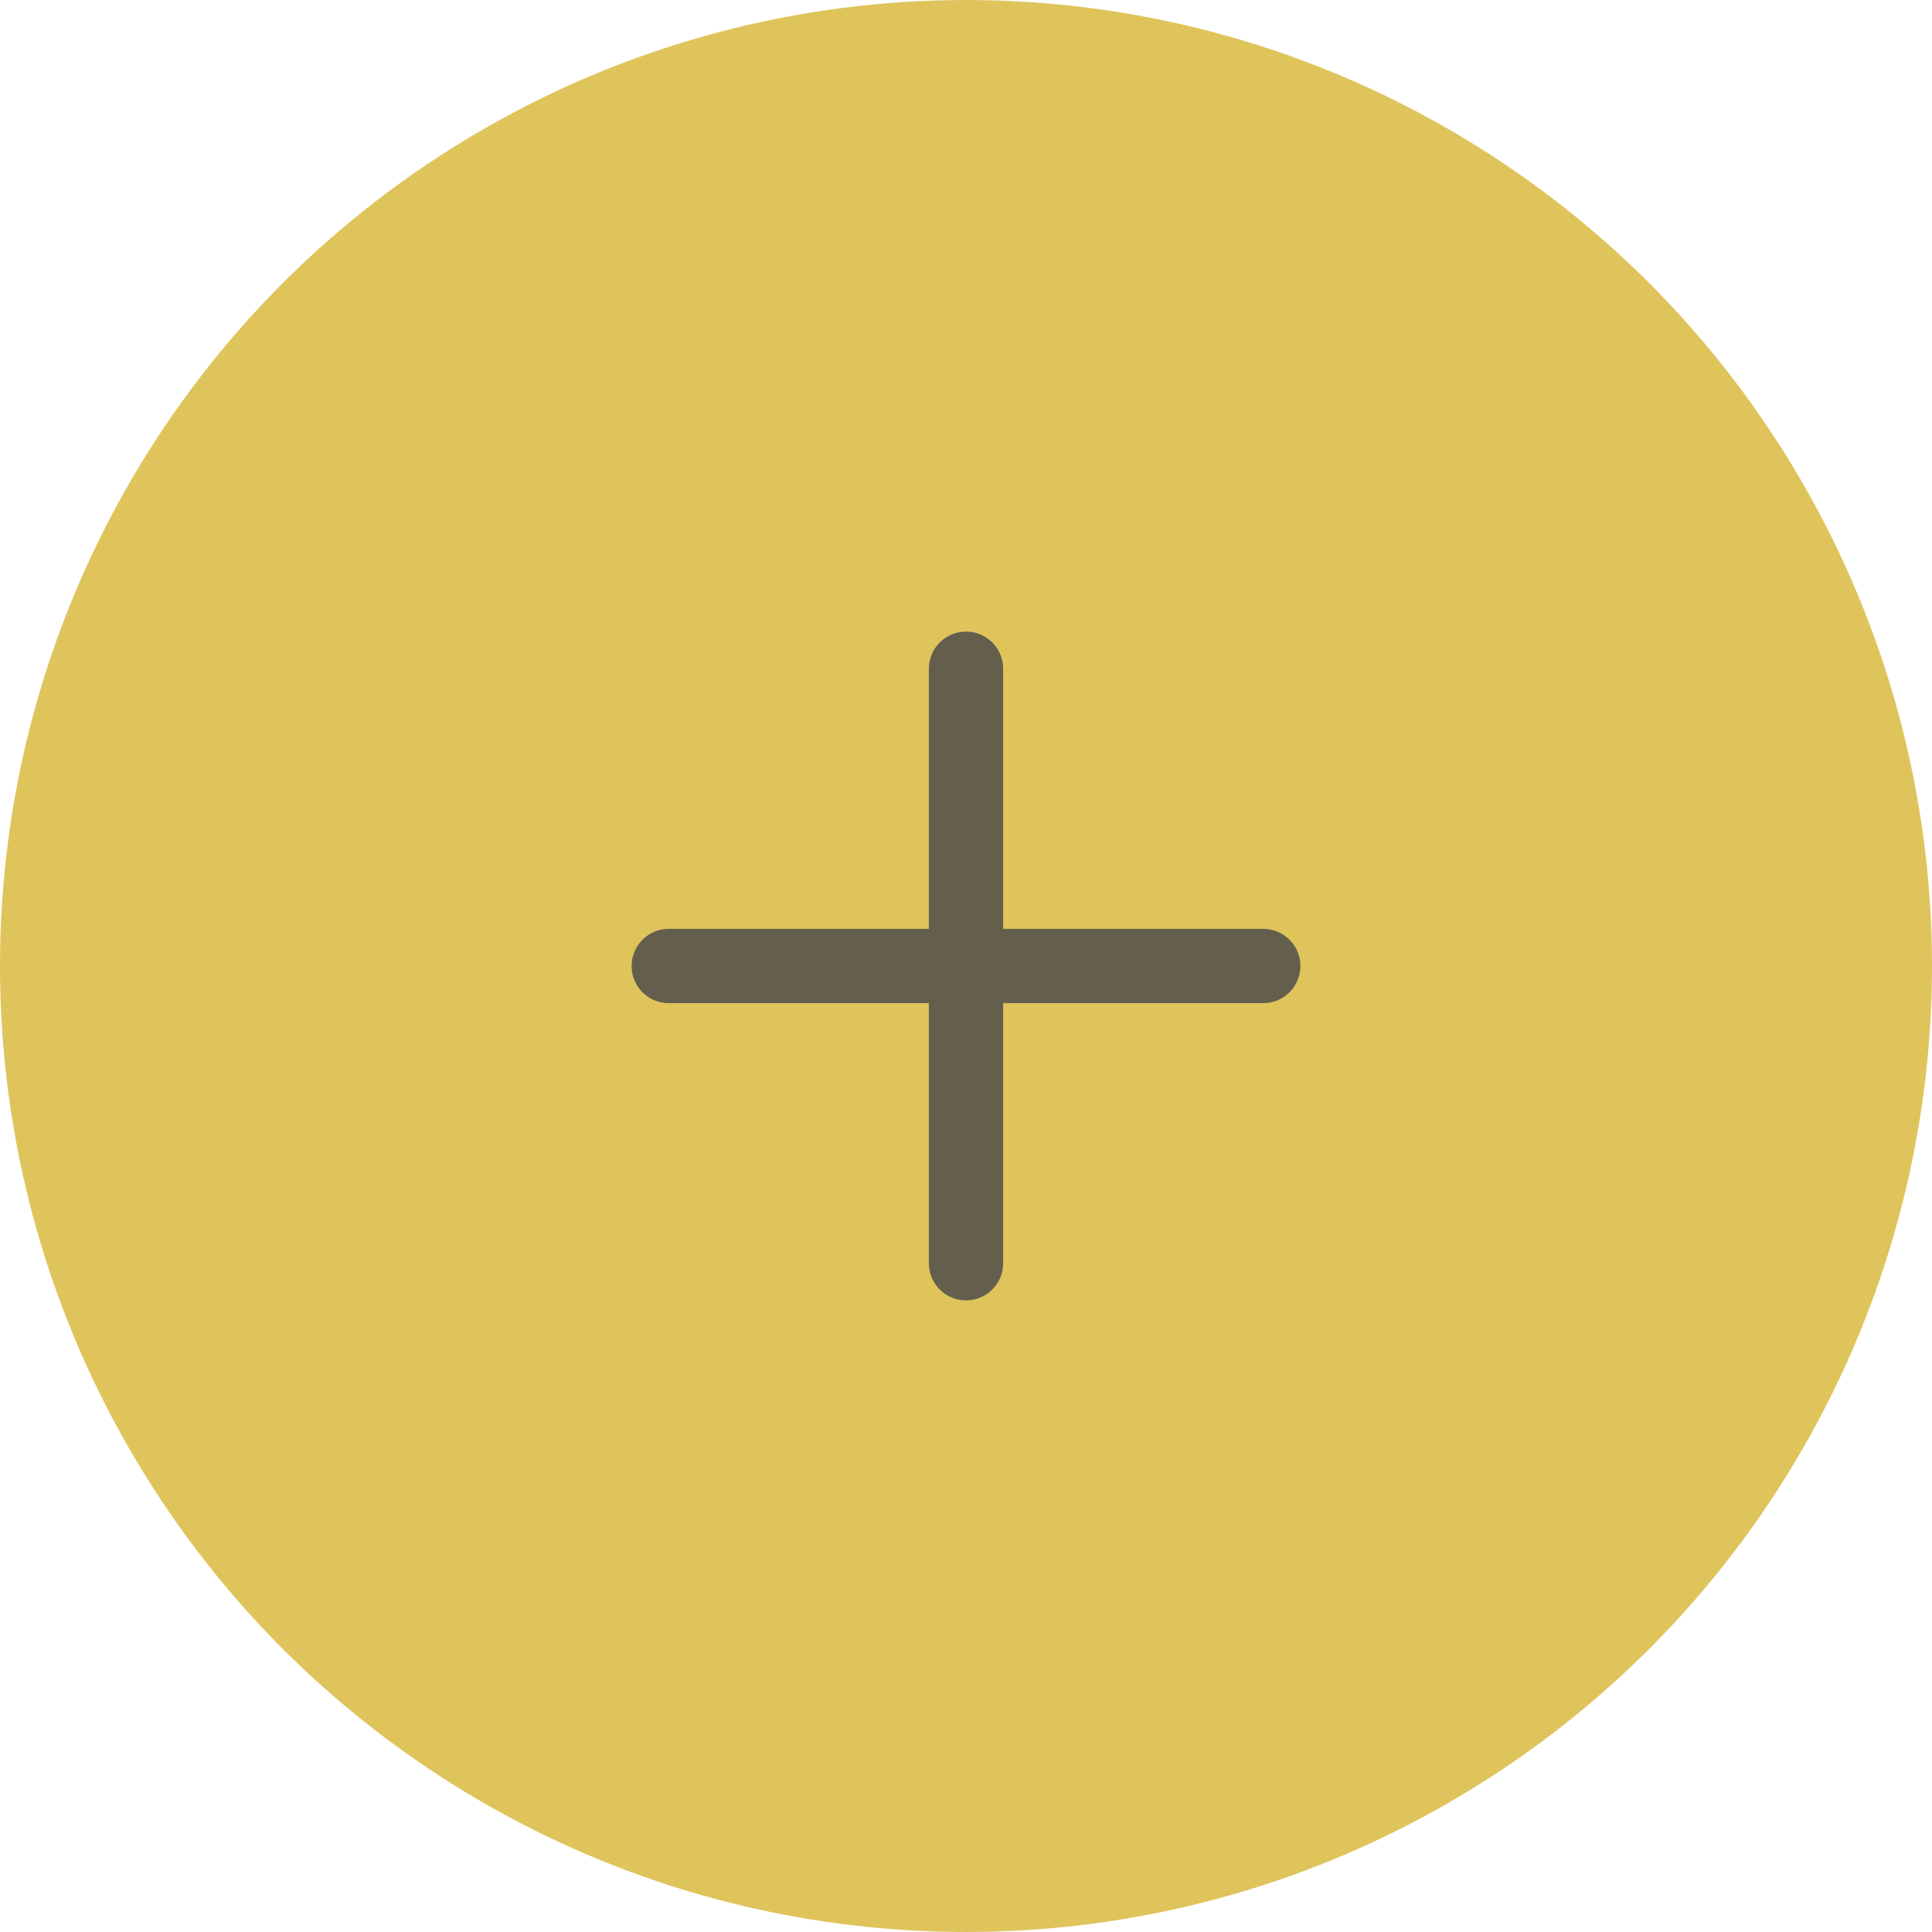 <svg width="52" height="52" viewBox="0 0 52 52" fill="none" xmlns="http://www.w3.org/2000/svg">
<circle cx="26" cy="26" r="26" transform="matrix(-1 0 0 1 52 0)" fill="#DFC45C"/>
<path d="M34 26L18 26" stroke="#645F4D" stroke-width="2" stroke-linecap="round"/>
<path d="M26 34L26 18" stroke="#645F4D" stroke-width="2" stroke-linecap="round"/>
</svg>
